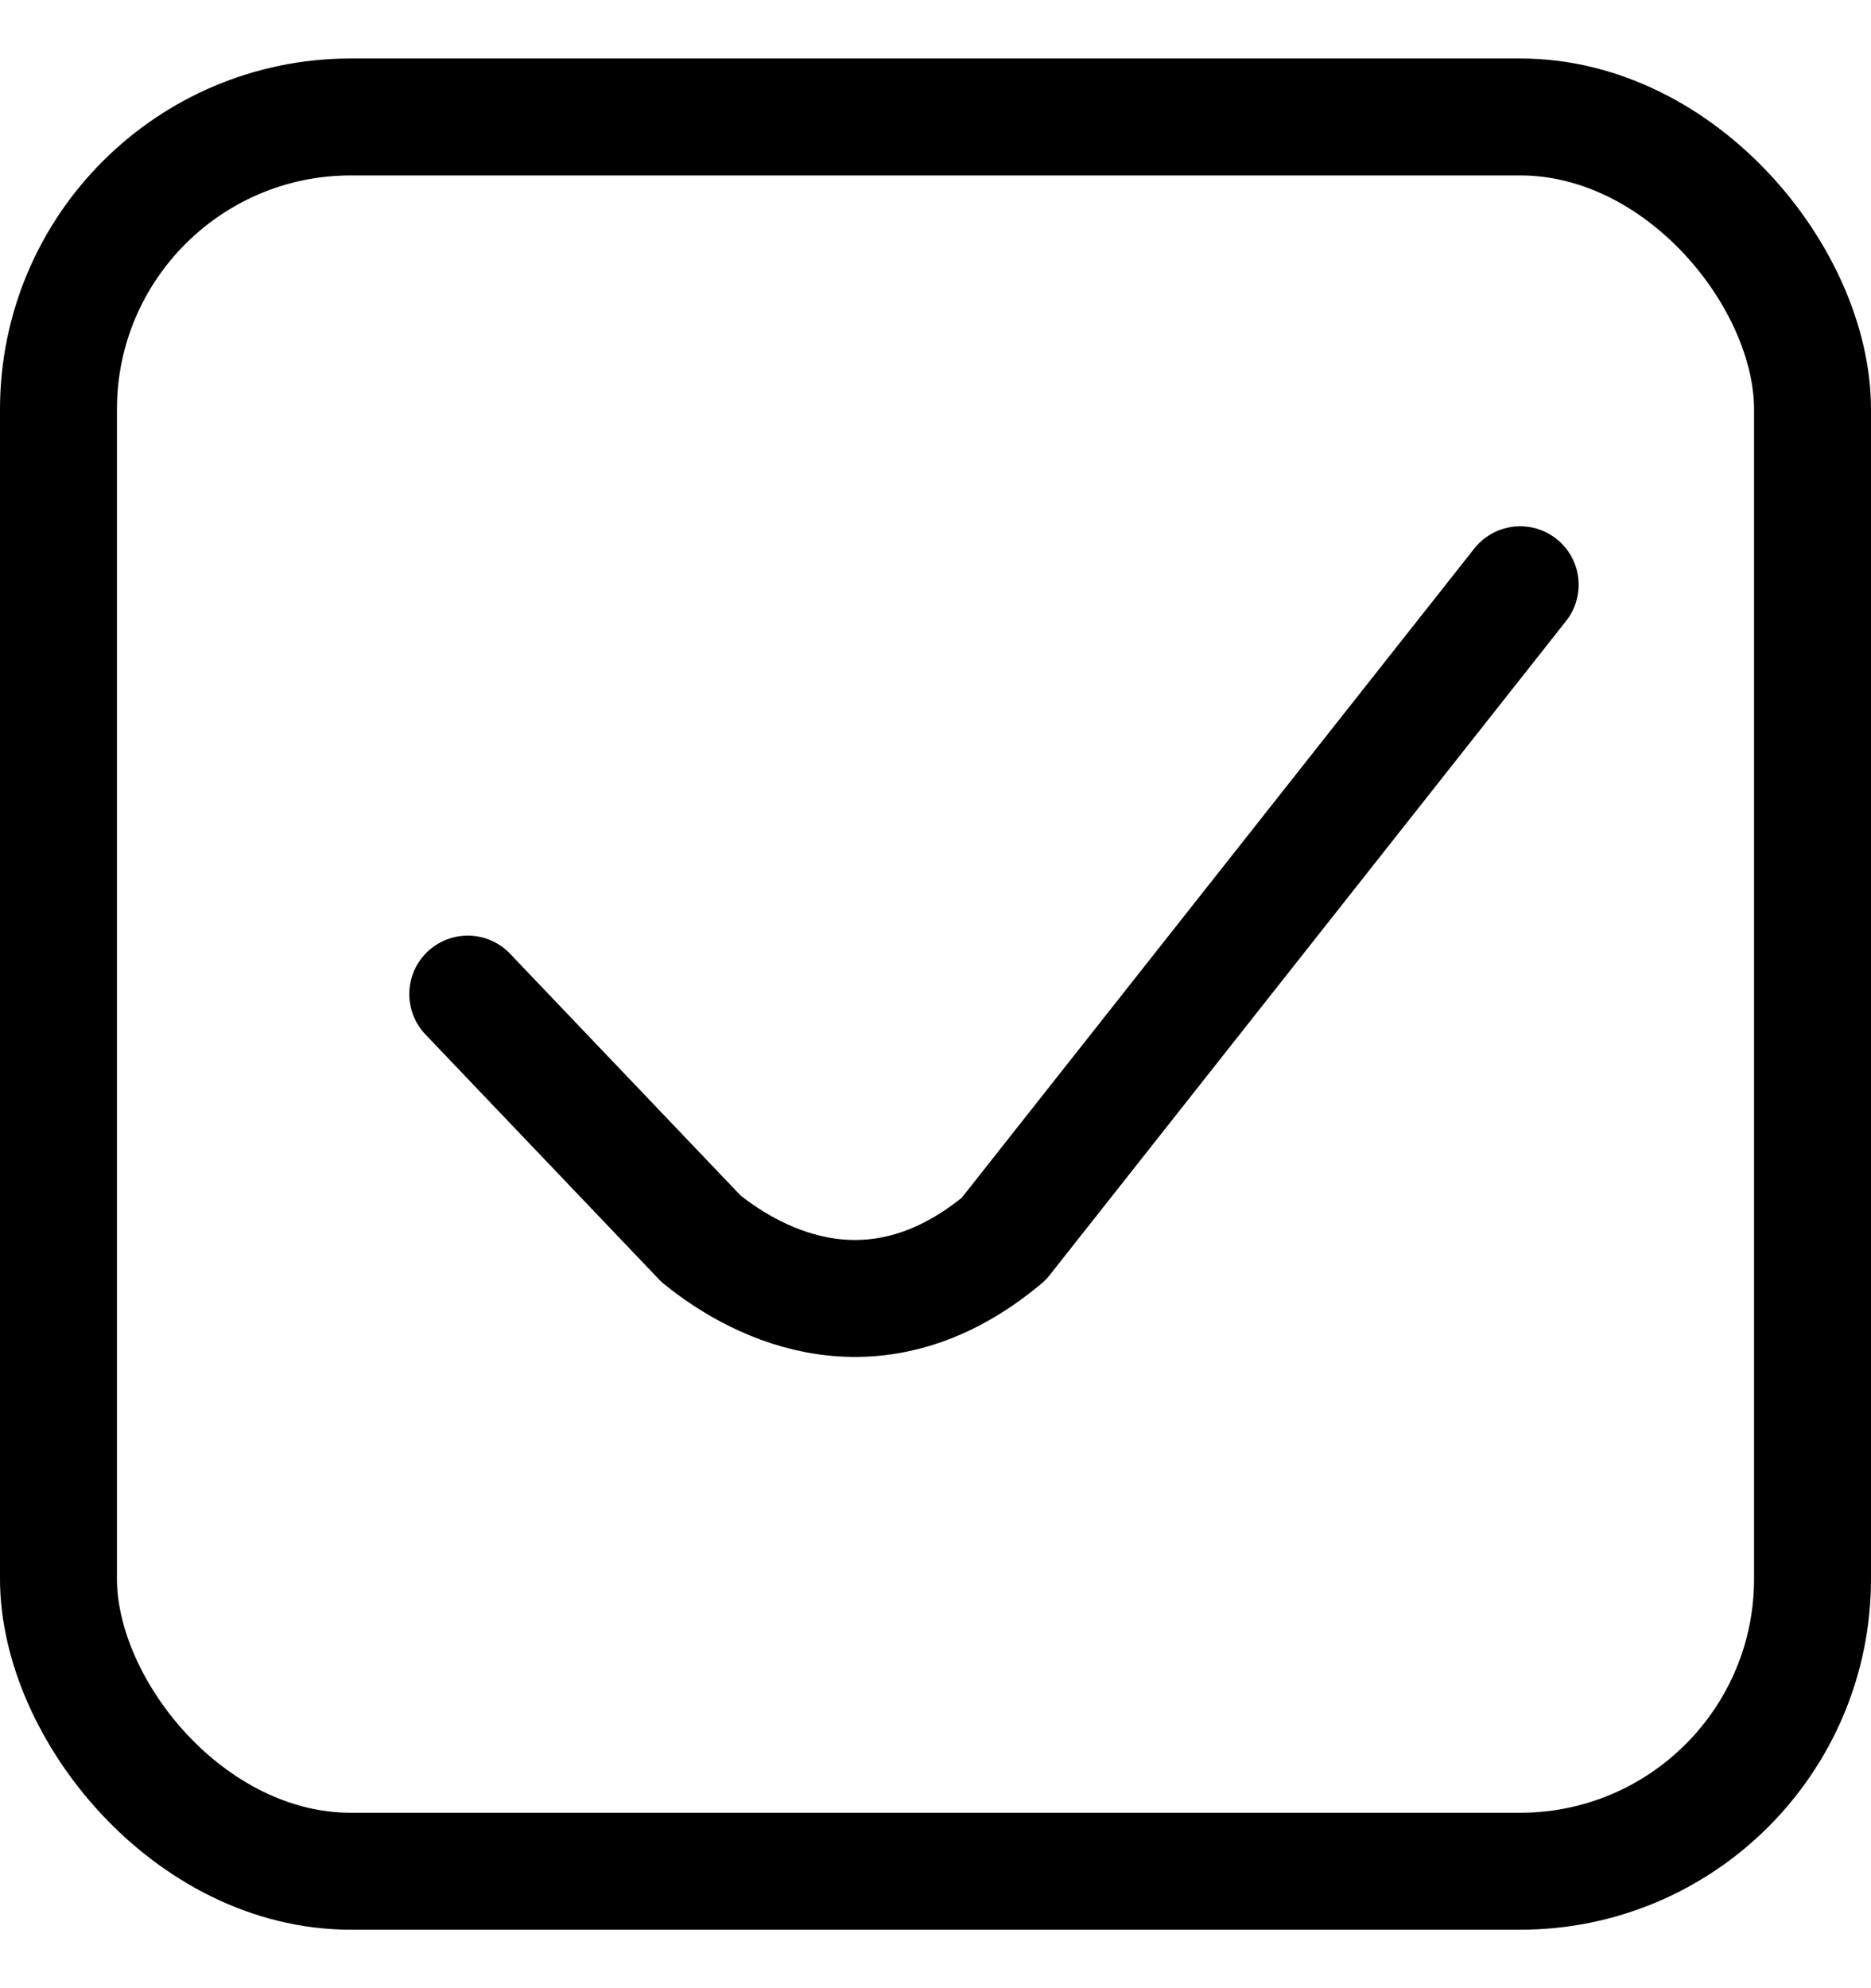 <svg xmlns="http://www.w3.org/2000/svg" width="16" height="17" viewBox="0 0 16 17" fill="none">
  <rect x="0.5" y="1" width="15" height="15" rx="2.5" stroke="black"/>
  <path d="M4 8.5L5.996 10.593C6.5 11 7.5 11.5 8.584 10.593L13 5" stroke="black" stroke-miterlimit="10" stroke-linecap="round" stroke-linejoin="round"/>
</svg>
